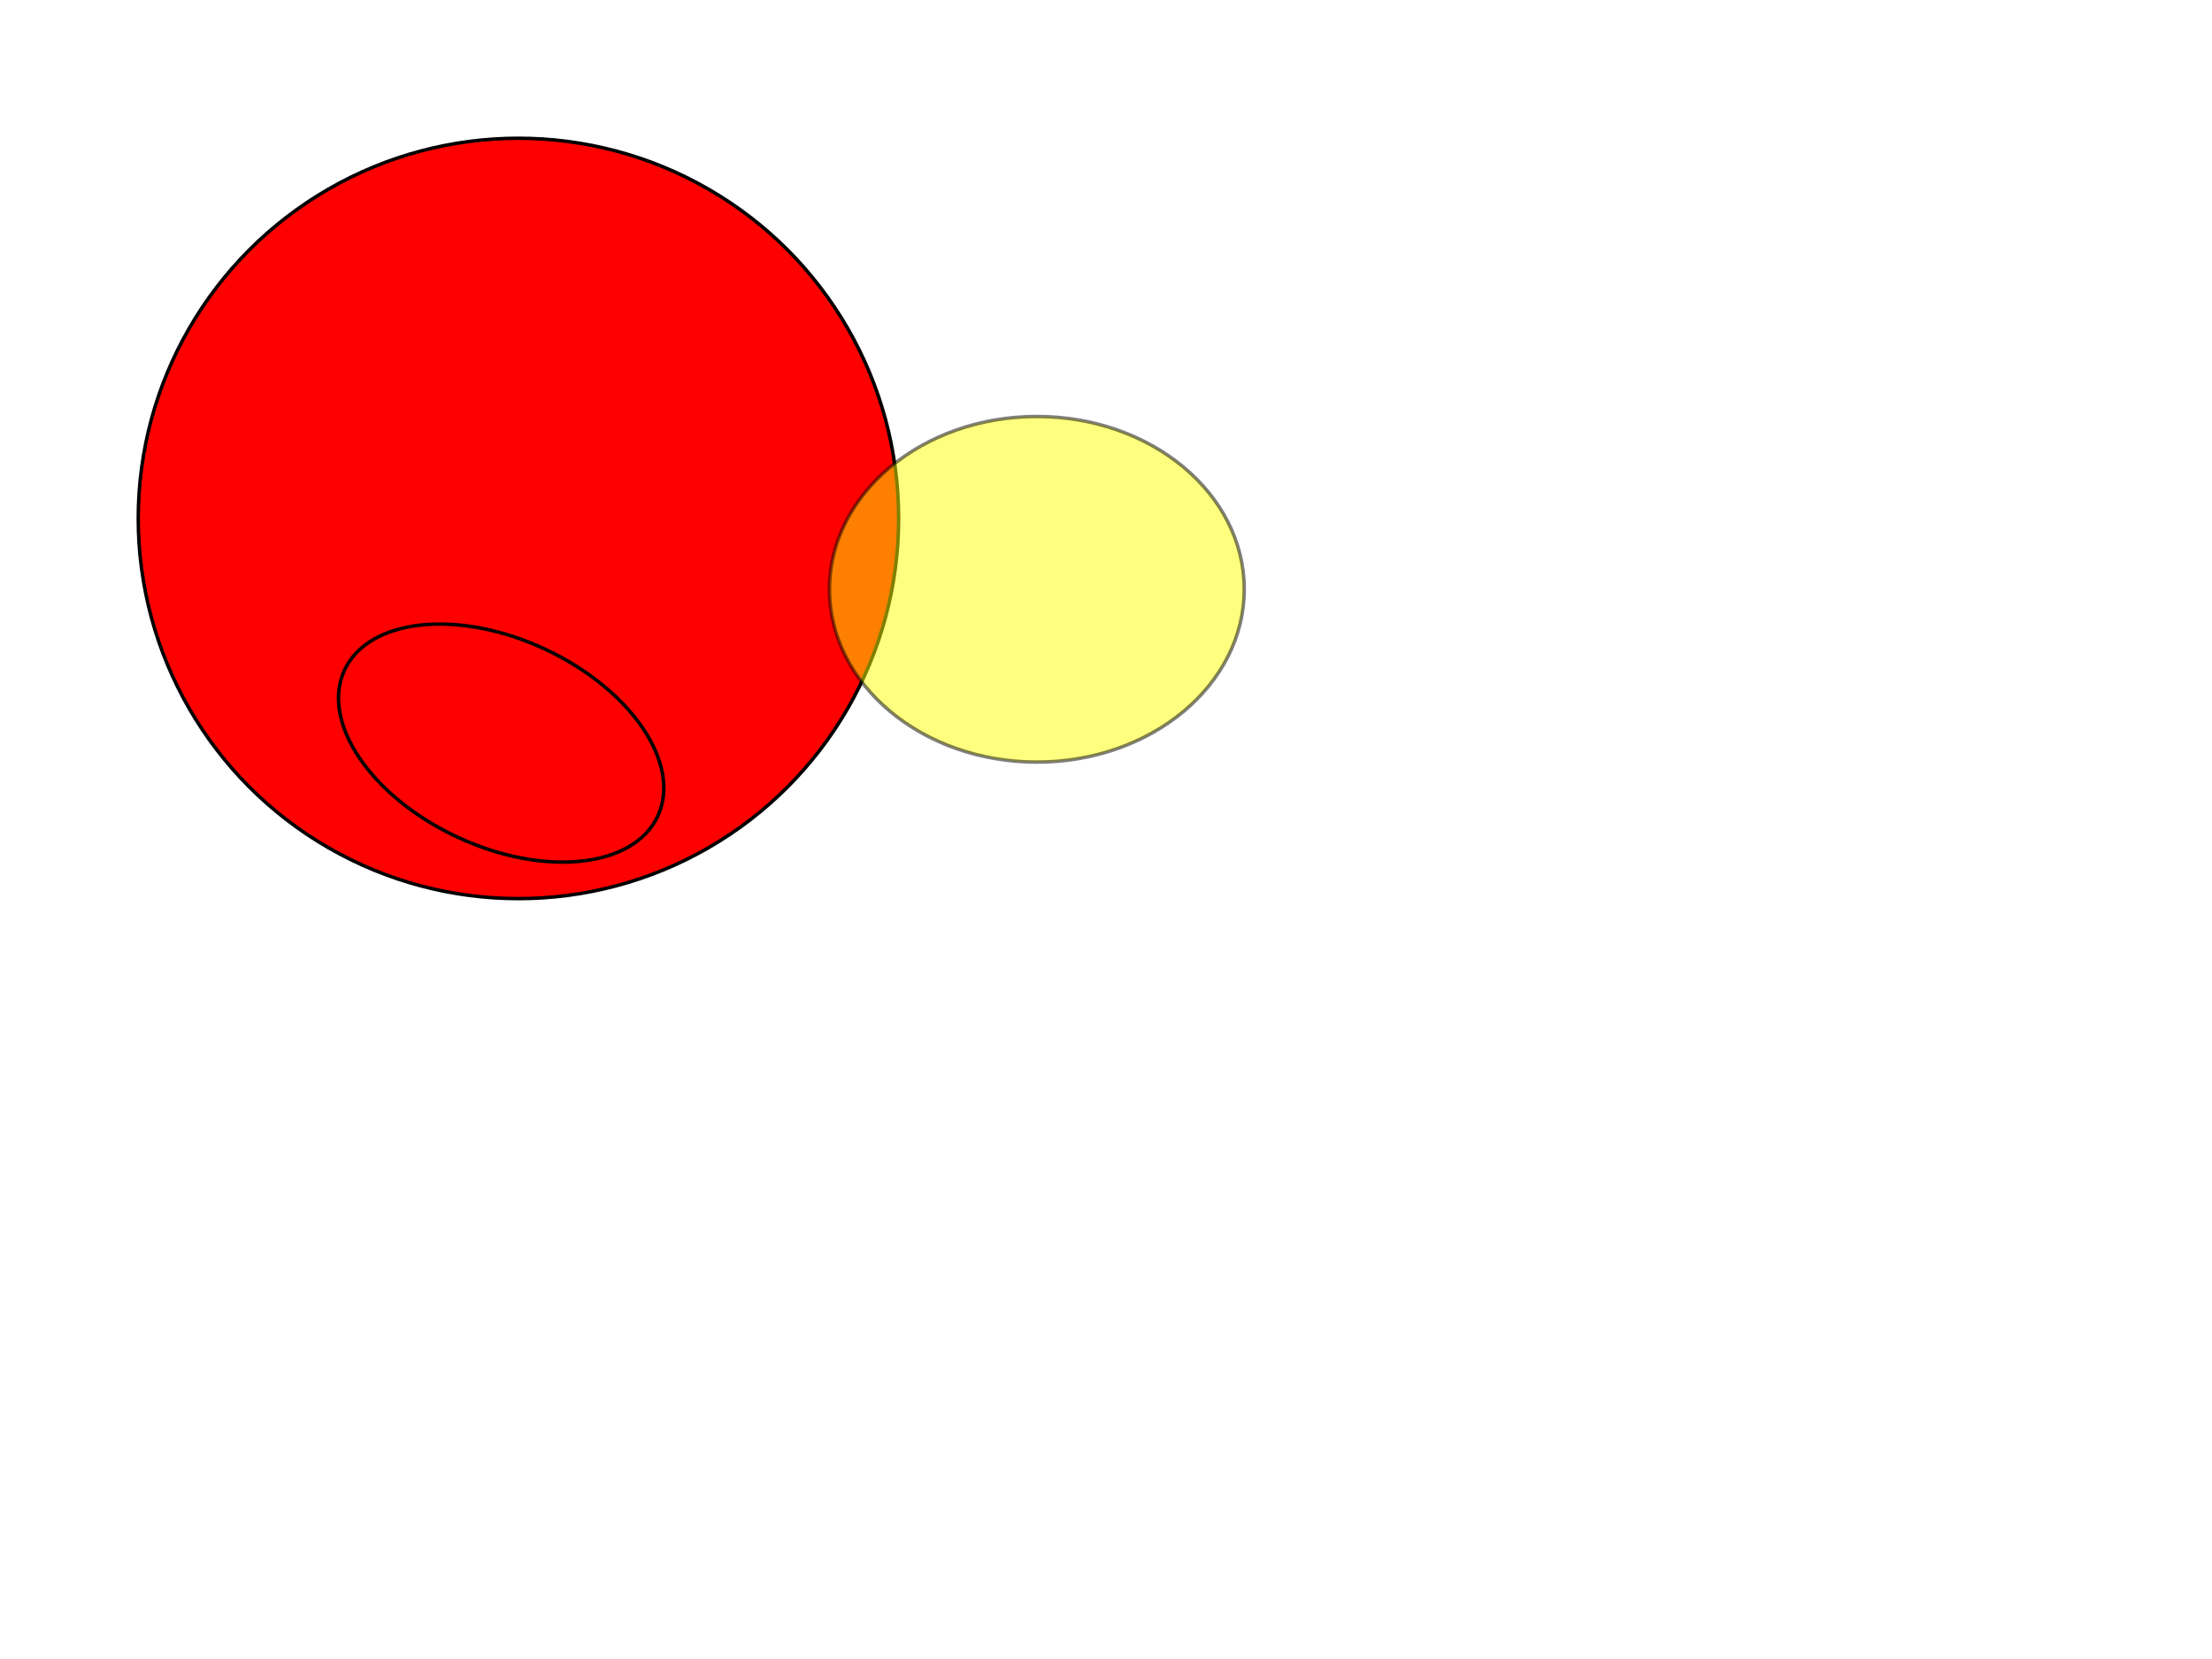 <svg width="640" height="480" xmlns="http://www.w3.org/2000/svg" xmlns:svg="http://www.w3.org/2000/svg">
 <g class="layer">
  <title>Layer 1</title>
  <circle cx="150" cy="150" fill="#FF0000" id="svg_1" r="110" stroke="#000000"/>
  <ellipse cx="300" cy="170.5" fill="#ffff00" id="svg_2" opacity="0.5" rx="60" ry="50" stroke="#000000" transform="matrix(1 0 0 1 0 0)"/>
  <ellipse cx="145" cy="215" fill="#FF0000" filter="url(#svg_3_blur)" id="svg_3" rx="50" ry="30" stroke="#000000" transform="rotate(25 145 215)"/>
 </g>
 <defs>
  <filter height="200%" id="svg_3_blur" width="200%" x="-50%" y="-50%">
   <feGaussianBlur in="SourceGraphic" stdDeviation="5"/>
  </filter>
 </defs>
</svg>